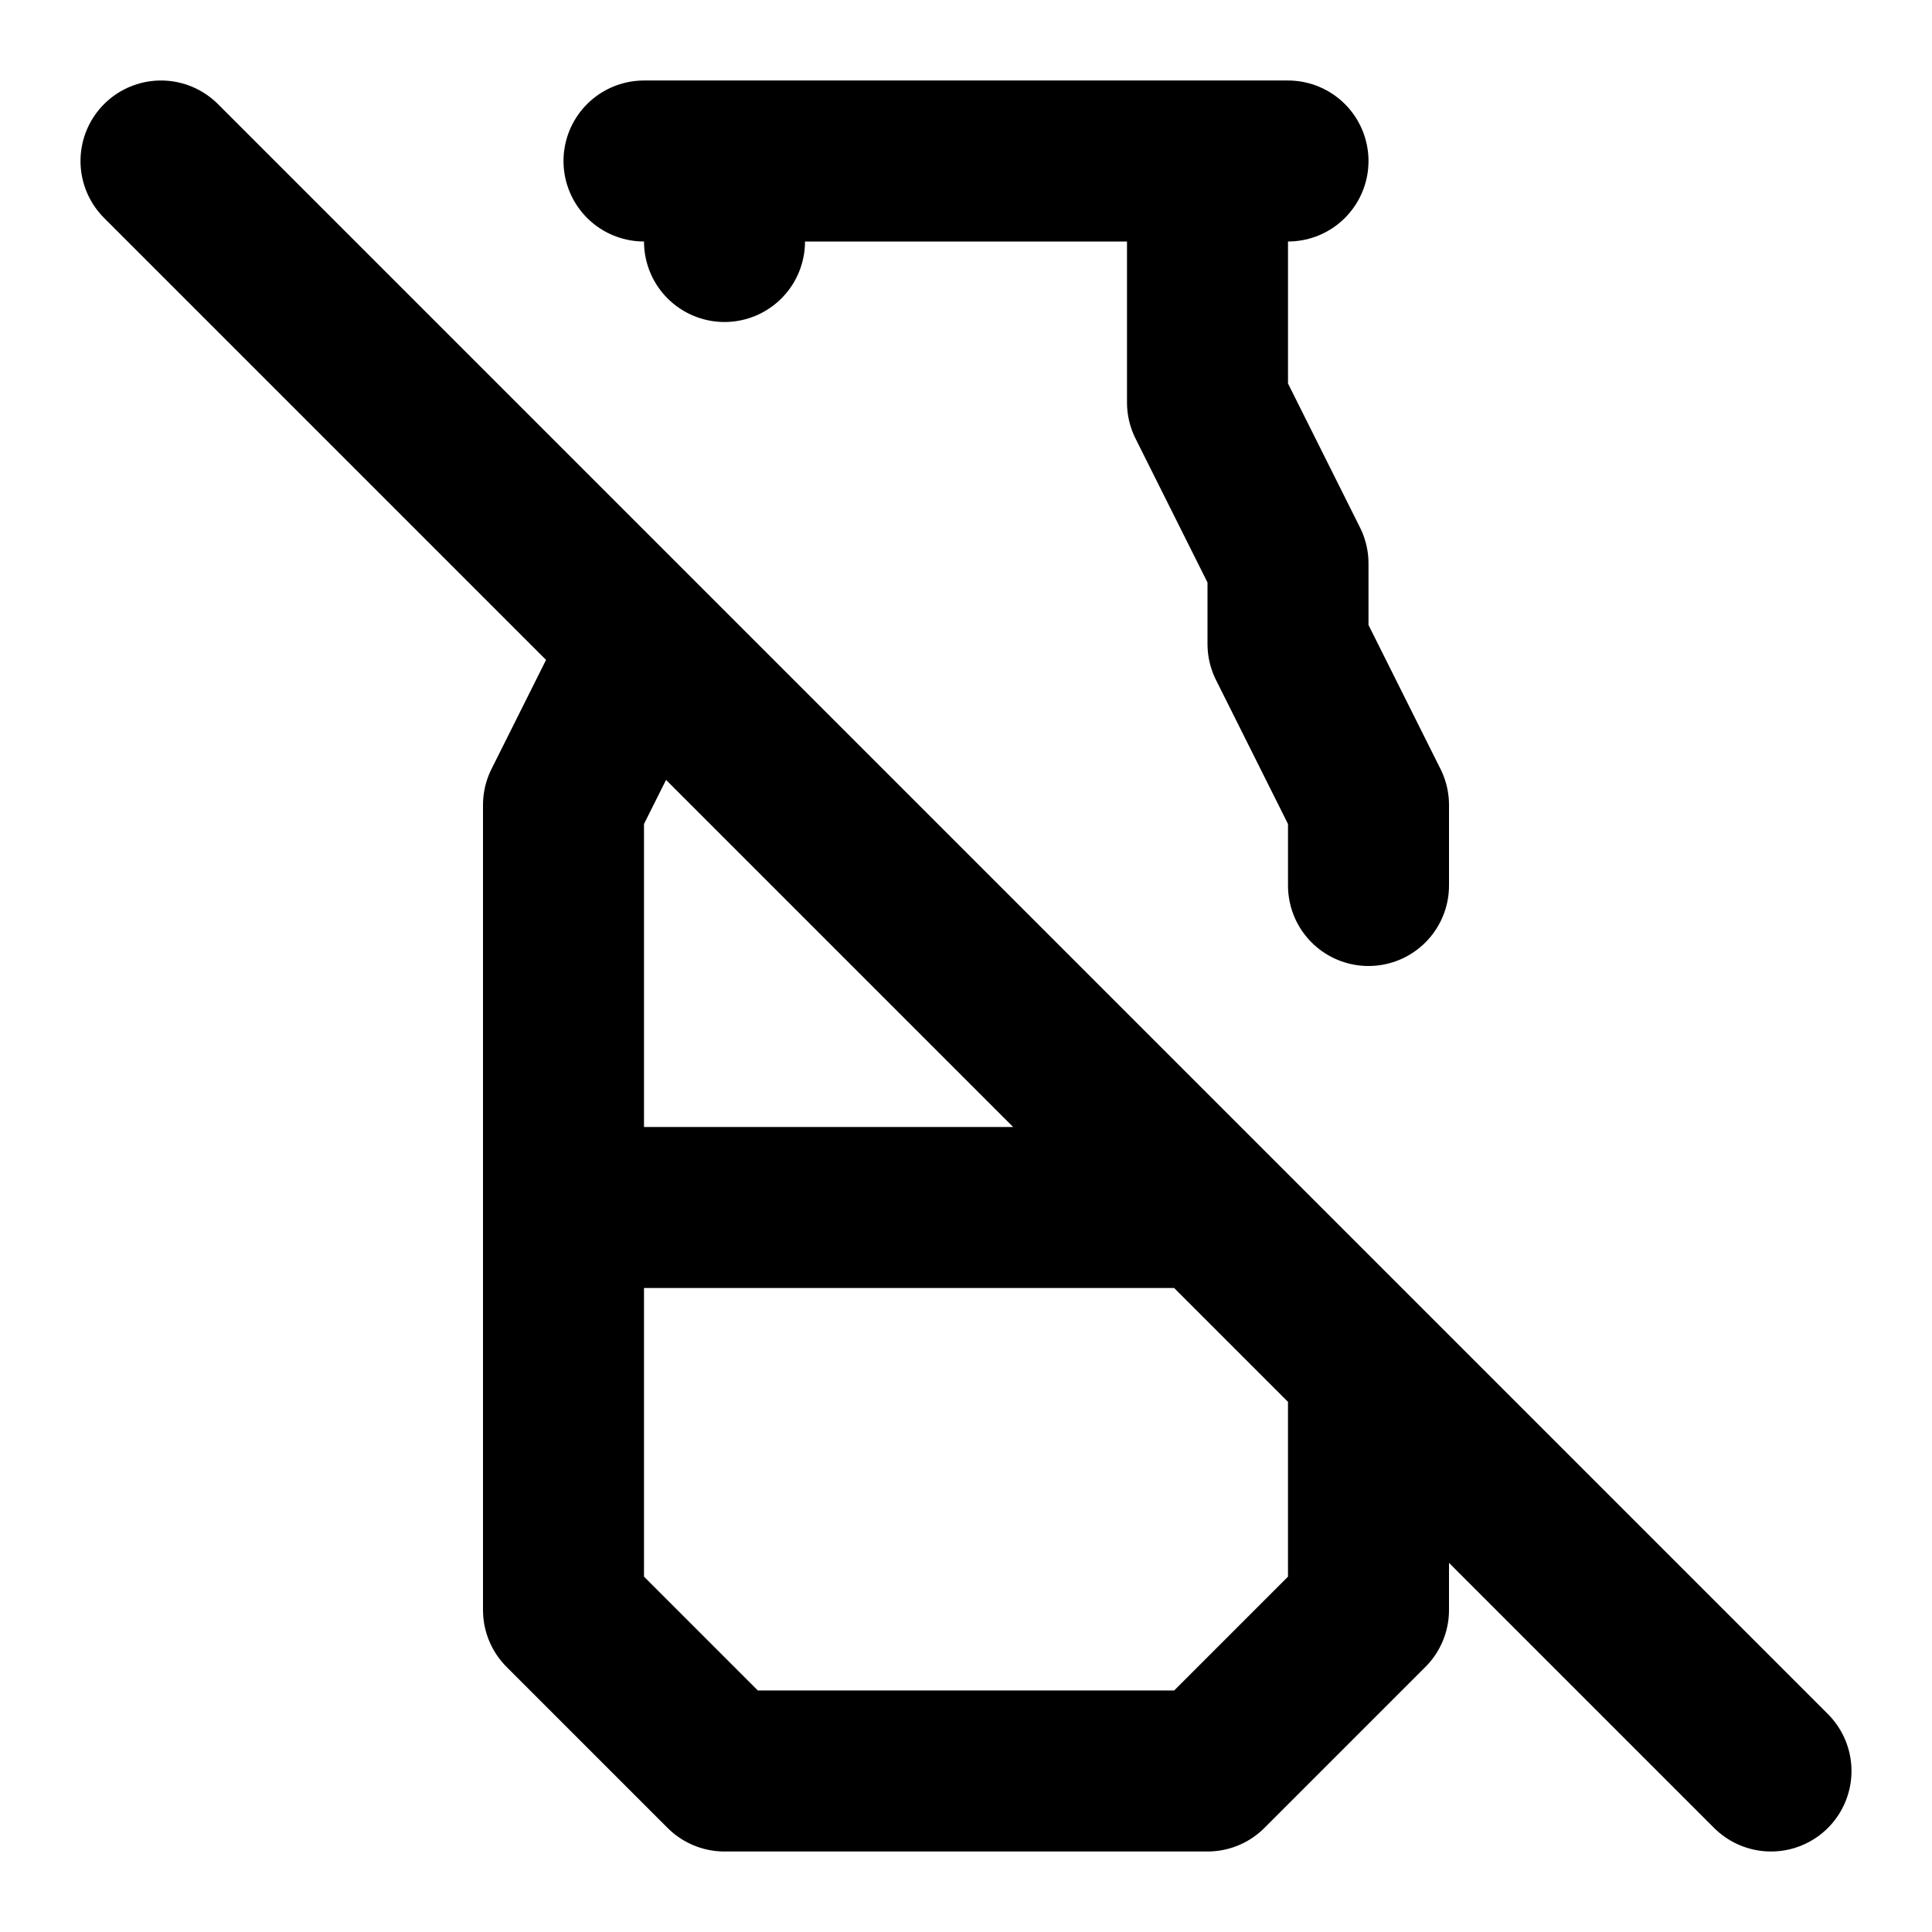 <svg xmlns="http://www.w3.org/2000/svg" width="24" height="24" fill="none" stroke="currentColor" stroke-linecap="round" stroke-linejoin="round" stroke-width="2" viewBox="0 0 24 24"><path d="M8 2h8M9 2v1m6-1v3l1 2v1l1 2v1M8 8l-1 2v10l2 2h6l2-2v-3M7 15h8M2 2l20 20"/></svg>